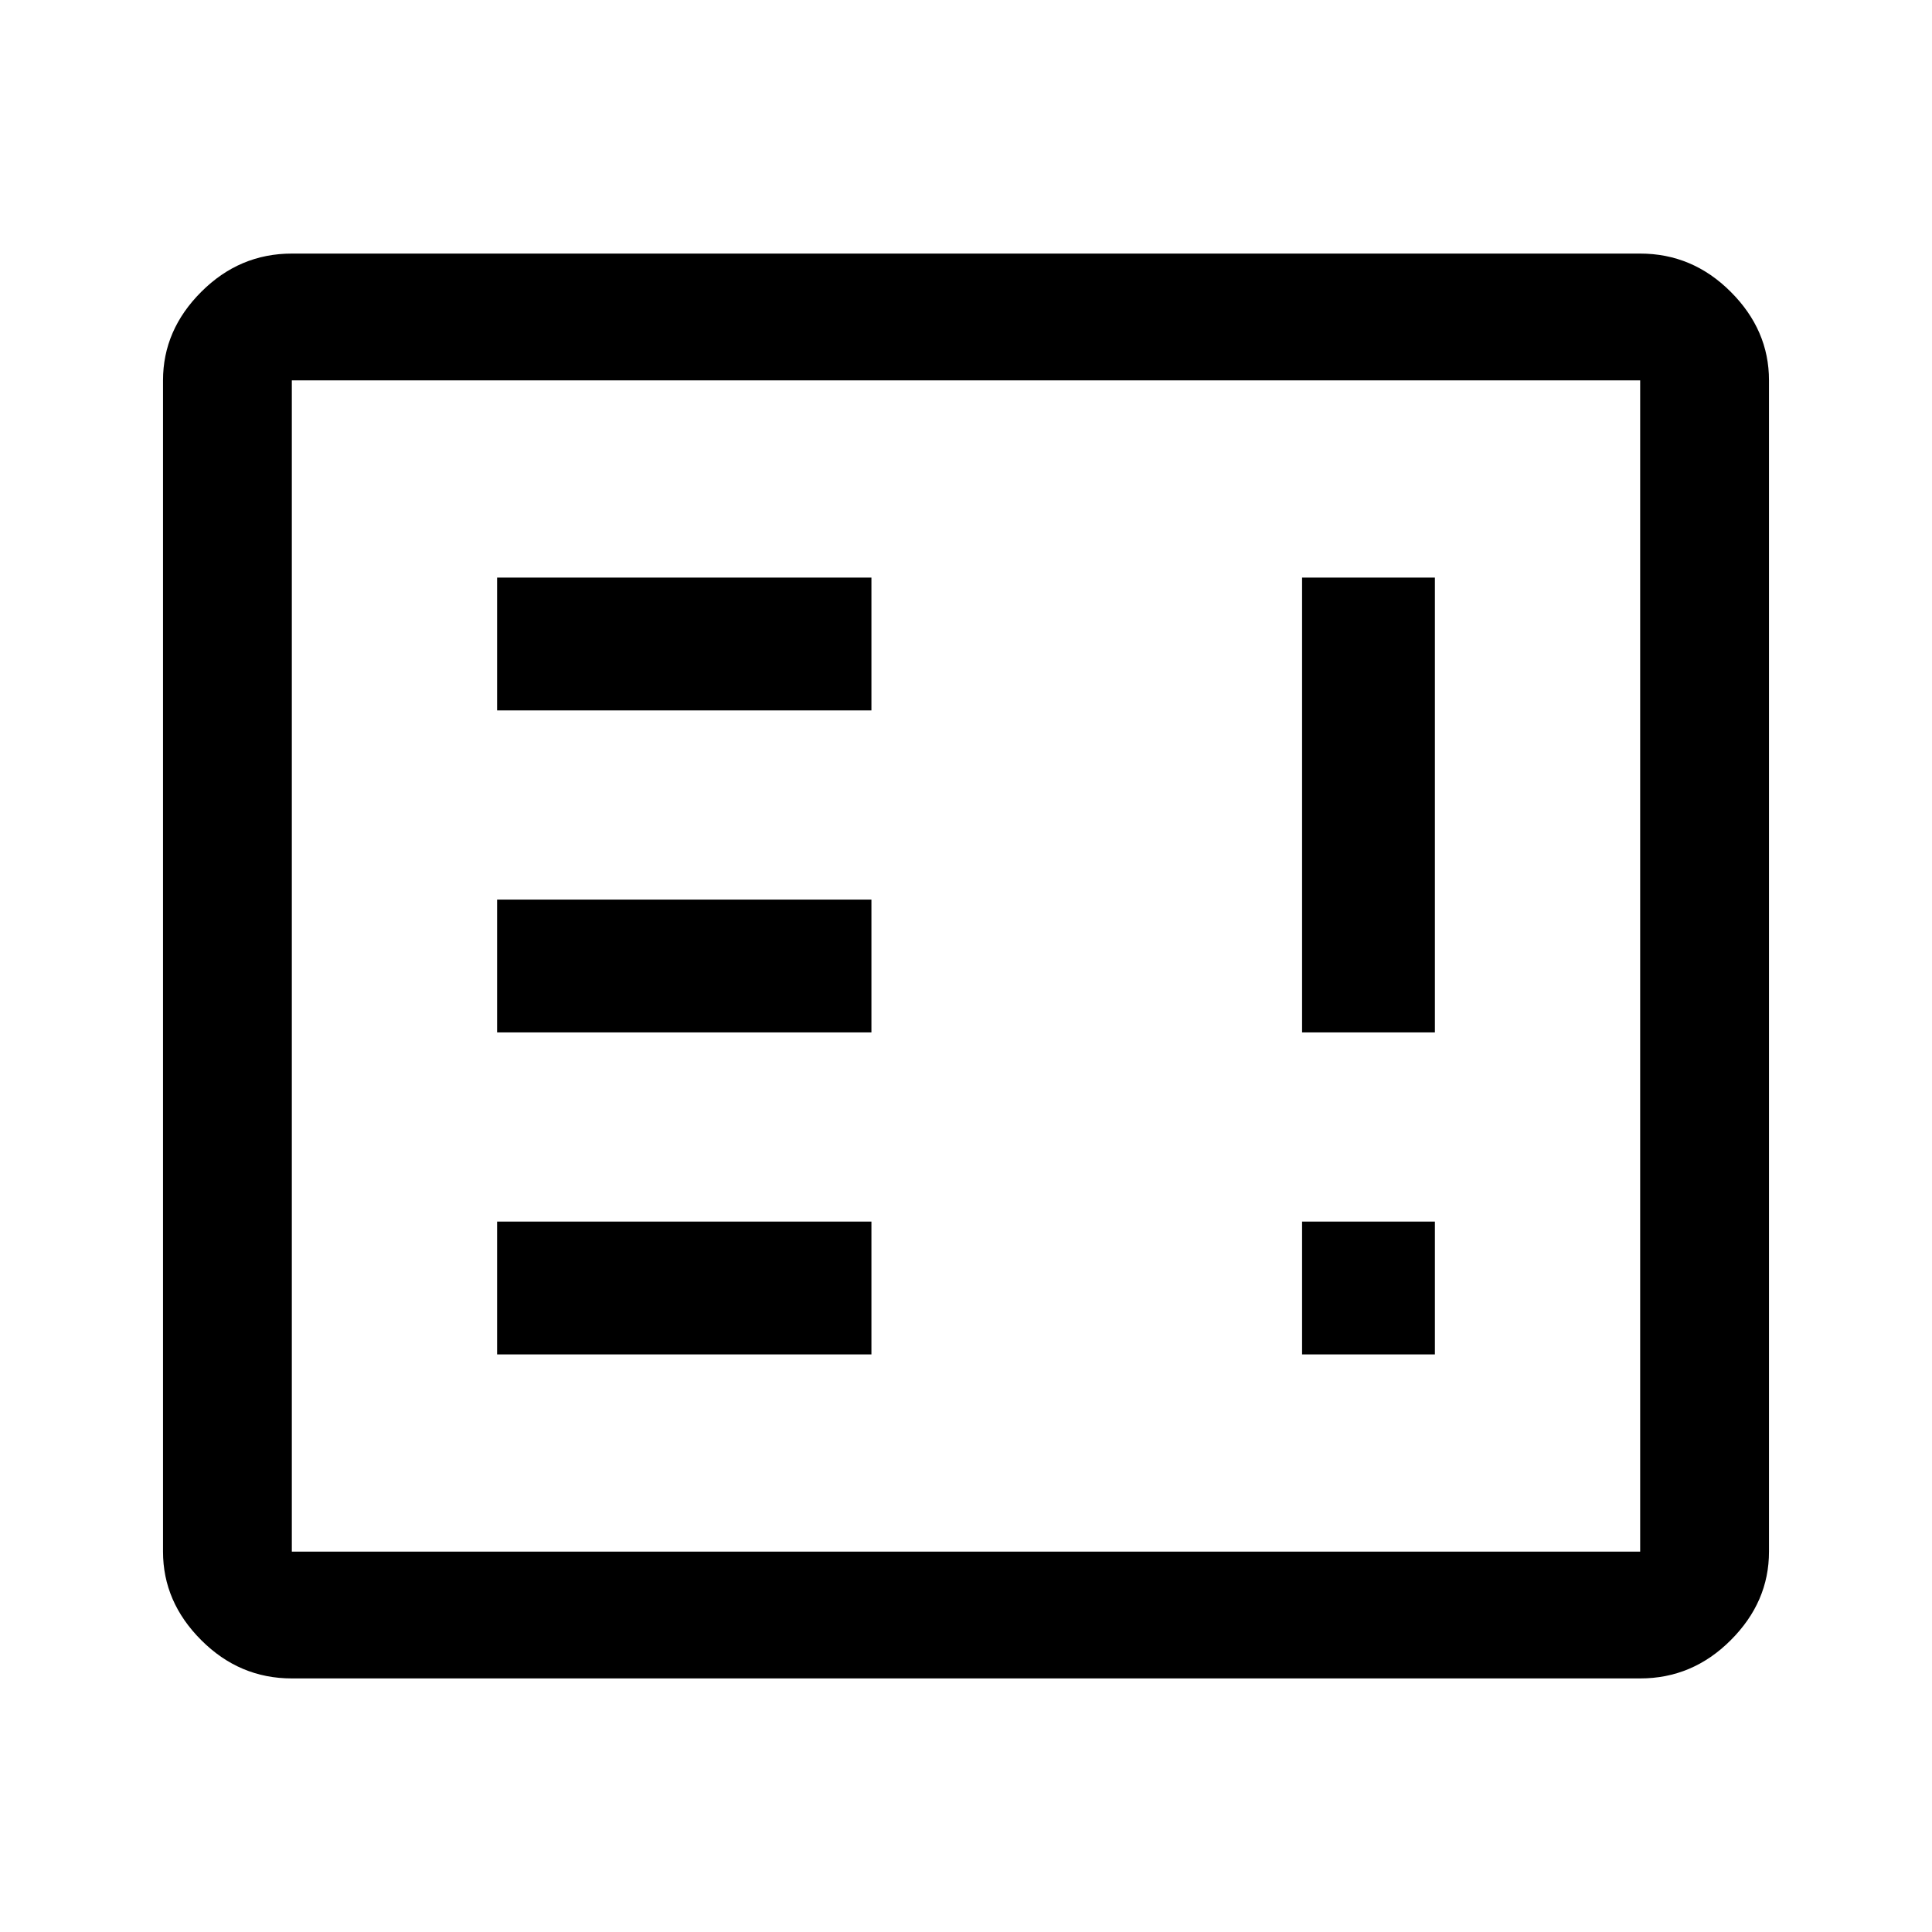 <svg xmlns="http://www.w3.org/2000/svg" height="40" width="40"><path d="M10.292 28.042h7.75v-2.75h-7.75Zm16.666 0h2.75v-2.75h-2.75Zm-16.666-6.667h7.75v-2.75h-7.75Zm16.666 0h2.75v-9.417h-2.75Zm-16.666-6.667h7.75v-2.75h-7.75ZM6.042 34.75q-1.084 0-1.875-.792-.792-.791-.792-1.833V7.875q0-1.042.792-1.833.791-.792 1.875-.792h27.916q1.084 0 1.875.792.792.791.792 1.833v24.25q0 1.042-.792 1.833-.791.792-1.875.792Zm0-2.625h27.916V7.875H6.042v24.25Zm0 0V7.875v24.25Z"/></svg>